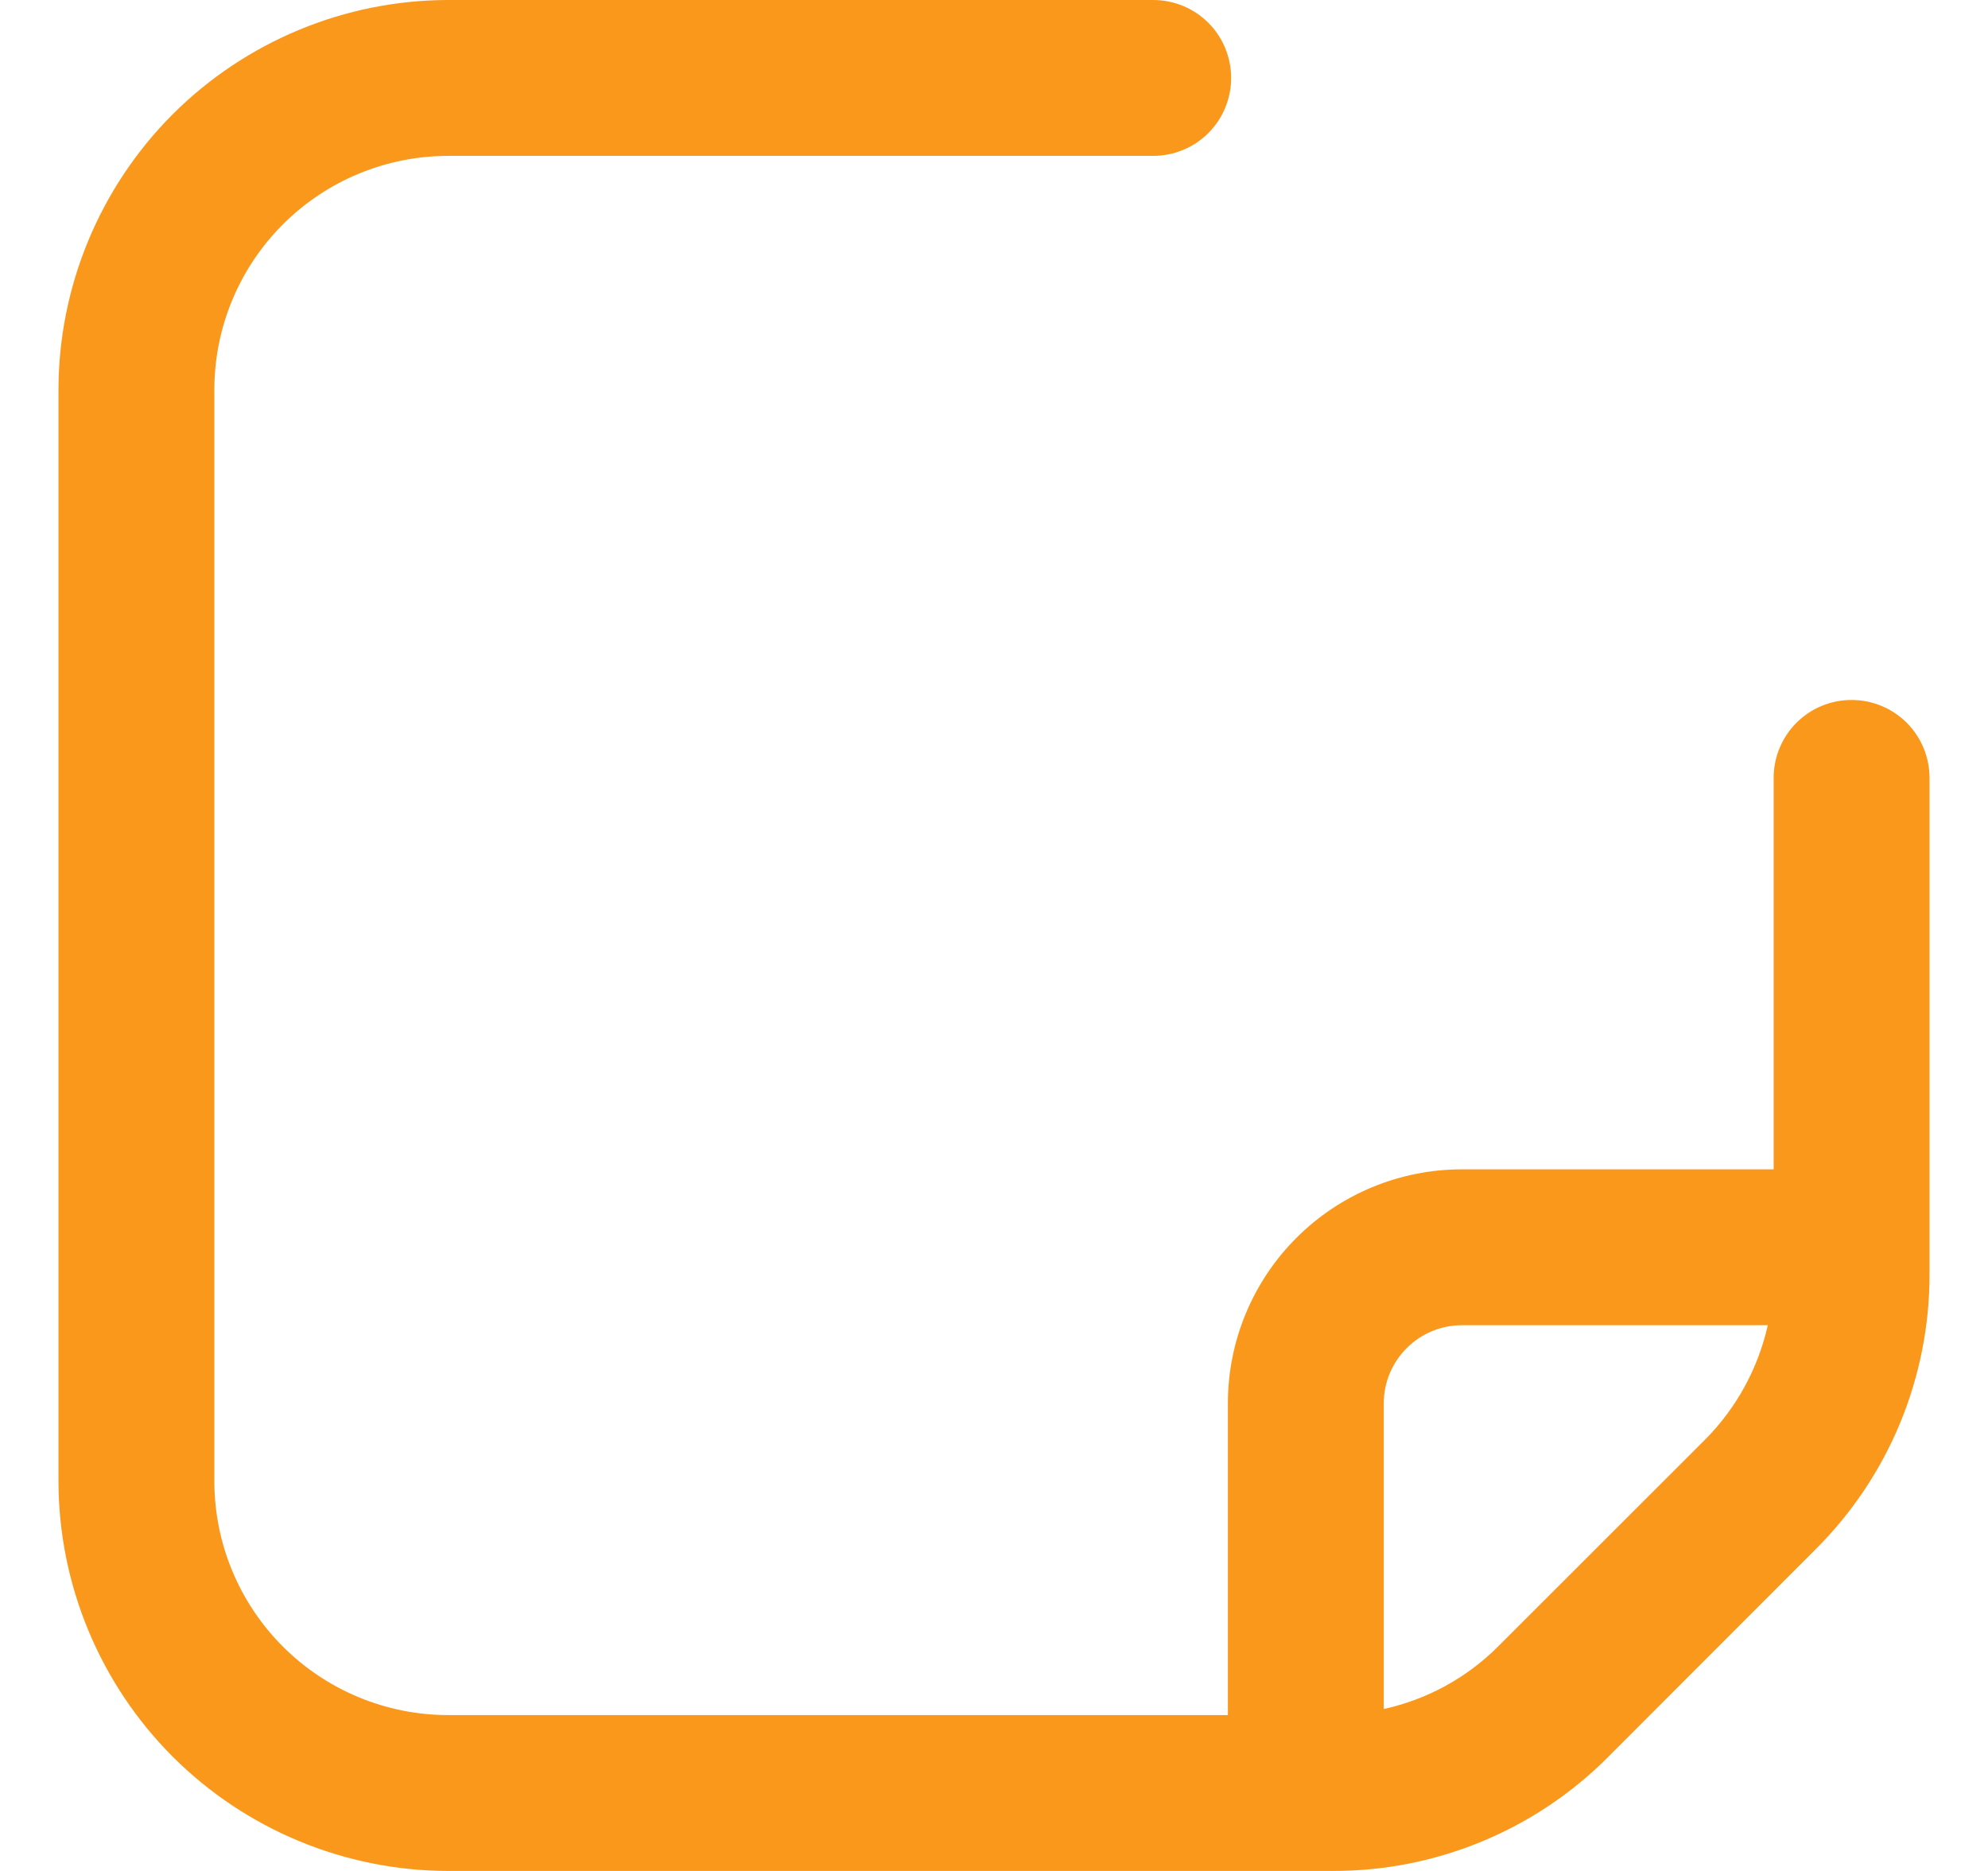 <svg width="17" height="16" viewBox="0 0 17 16" fill="none" xmlns="http://www.w3.org/2000/svg">
<path d="M15.833 5.986C15.656 5.986 15.487 6.056 15.362 6.181C15.237 6.306 15.167 6.476 15.167 6.653V10H12.5C11.97 10 11.461 10.211 11.086 10.586C10.711 10.961 10.5 11.47 10.5 12V14.667H3.833C3.303 14.667 2.794 14.456 2.419 14.081C2.044 13.706 1.833 13.197 1.833 12.667V3.333C1.833 2.803 2.044 2.294 2.419 1.919C2.794 1.544 3.303 1.333 3.833 1.333H9.861C10.038 1.333 10.208 1.263 10.333 1.138C10.458 1.013 10.528 0.843 10.528 0.667C10.528 0.49 10.458 0.32 10.333 0.195C10.208 0.07 10.038 0 9.861 0L3.833 0C2.95 0.001 2.102 0.353 1.477 0.977C0.853 1.602 0.501 2.45 0.5 3.333L0.5 12.667C0.501 13.55 0.853 14.398 1.477 15.023C2.102 15.647 2.95 15.999 3.833 16H11.395C11.833 16.001 12.267 15.916 12.672 15.748C13.076 15.581 13.444 15.335 13.753 15.024L15.523 13.252C15.834 12.943 16.08 12.576 16.248 12.171C16.415 11.767 16.501 11.333 16.5 10.895V6.653C16.5 6.476 16.43 6.306 16.305 6.181C16.18 6.056 16.01 5.986 15.833 5.986ZM12.81 14.081C12.542 14.349 12.203 14.534 11.833 14.615V12C11.833 11.823 11.904 11.654 12.029 11.529C12.154 11.404 12.323 11.333 12.5 11.333H15.117C15.034 11.702 14.849 12.041 14.583 12.309L12.81 14.081Z" fill="#FA981C"/>
</svg>
